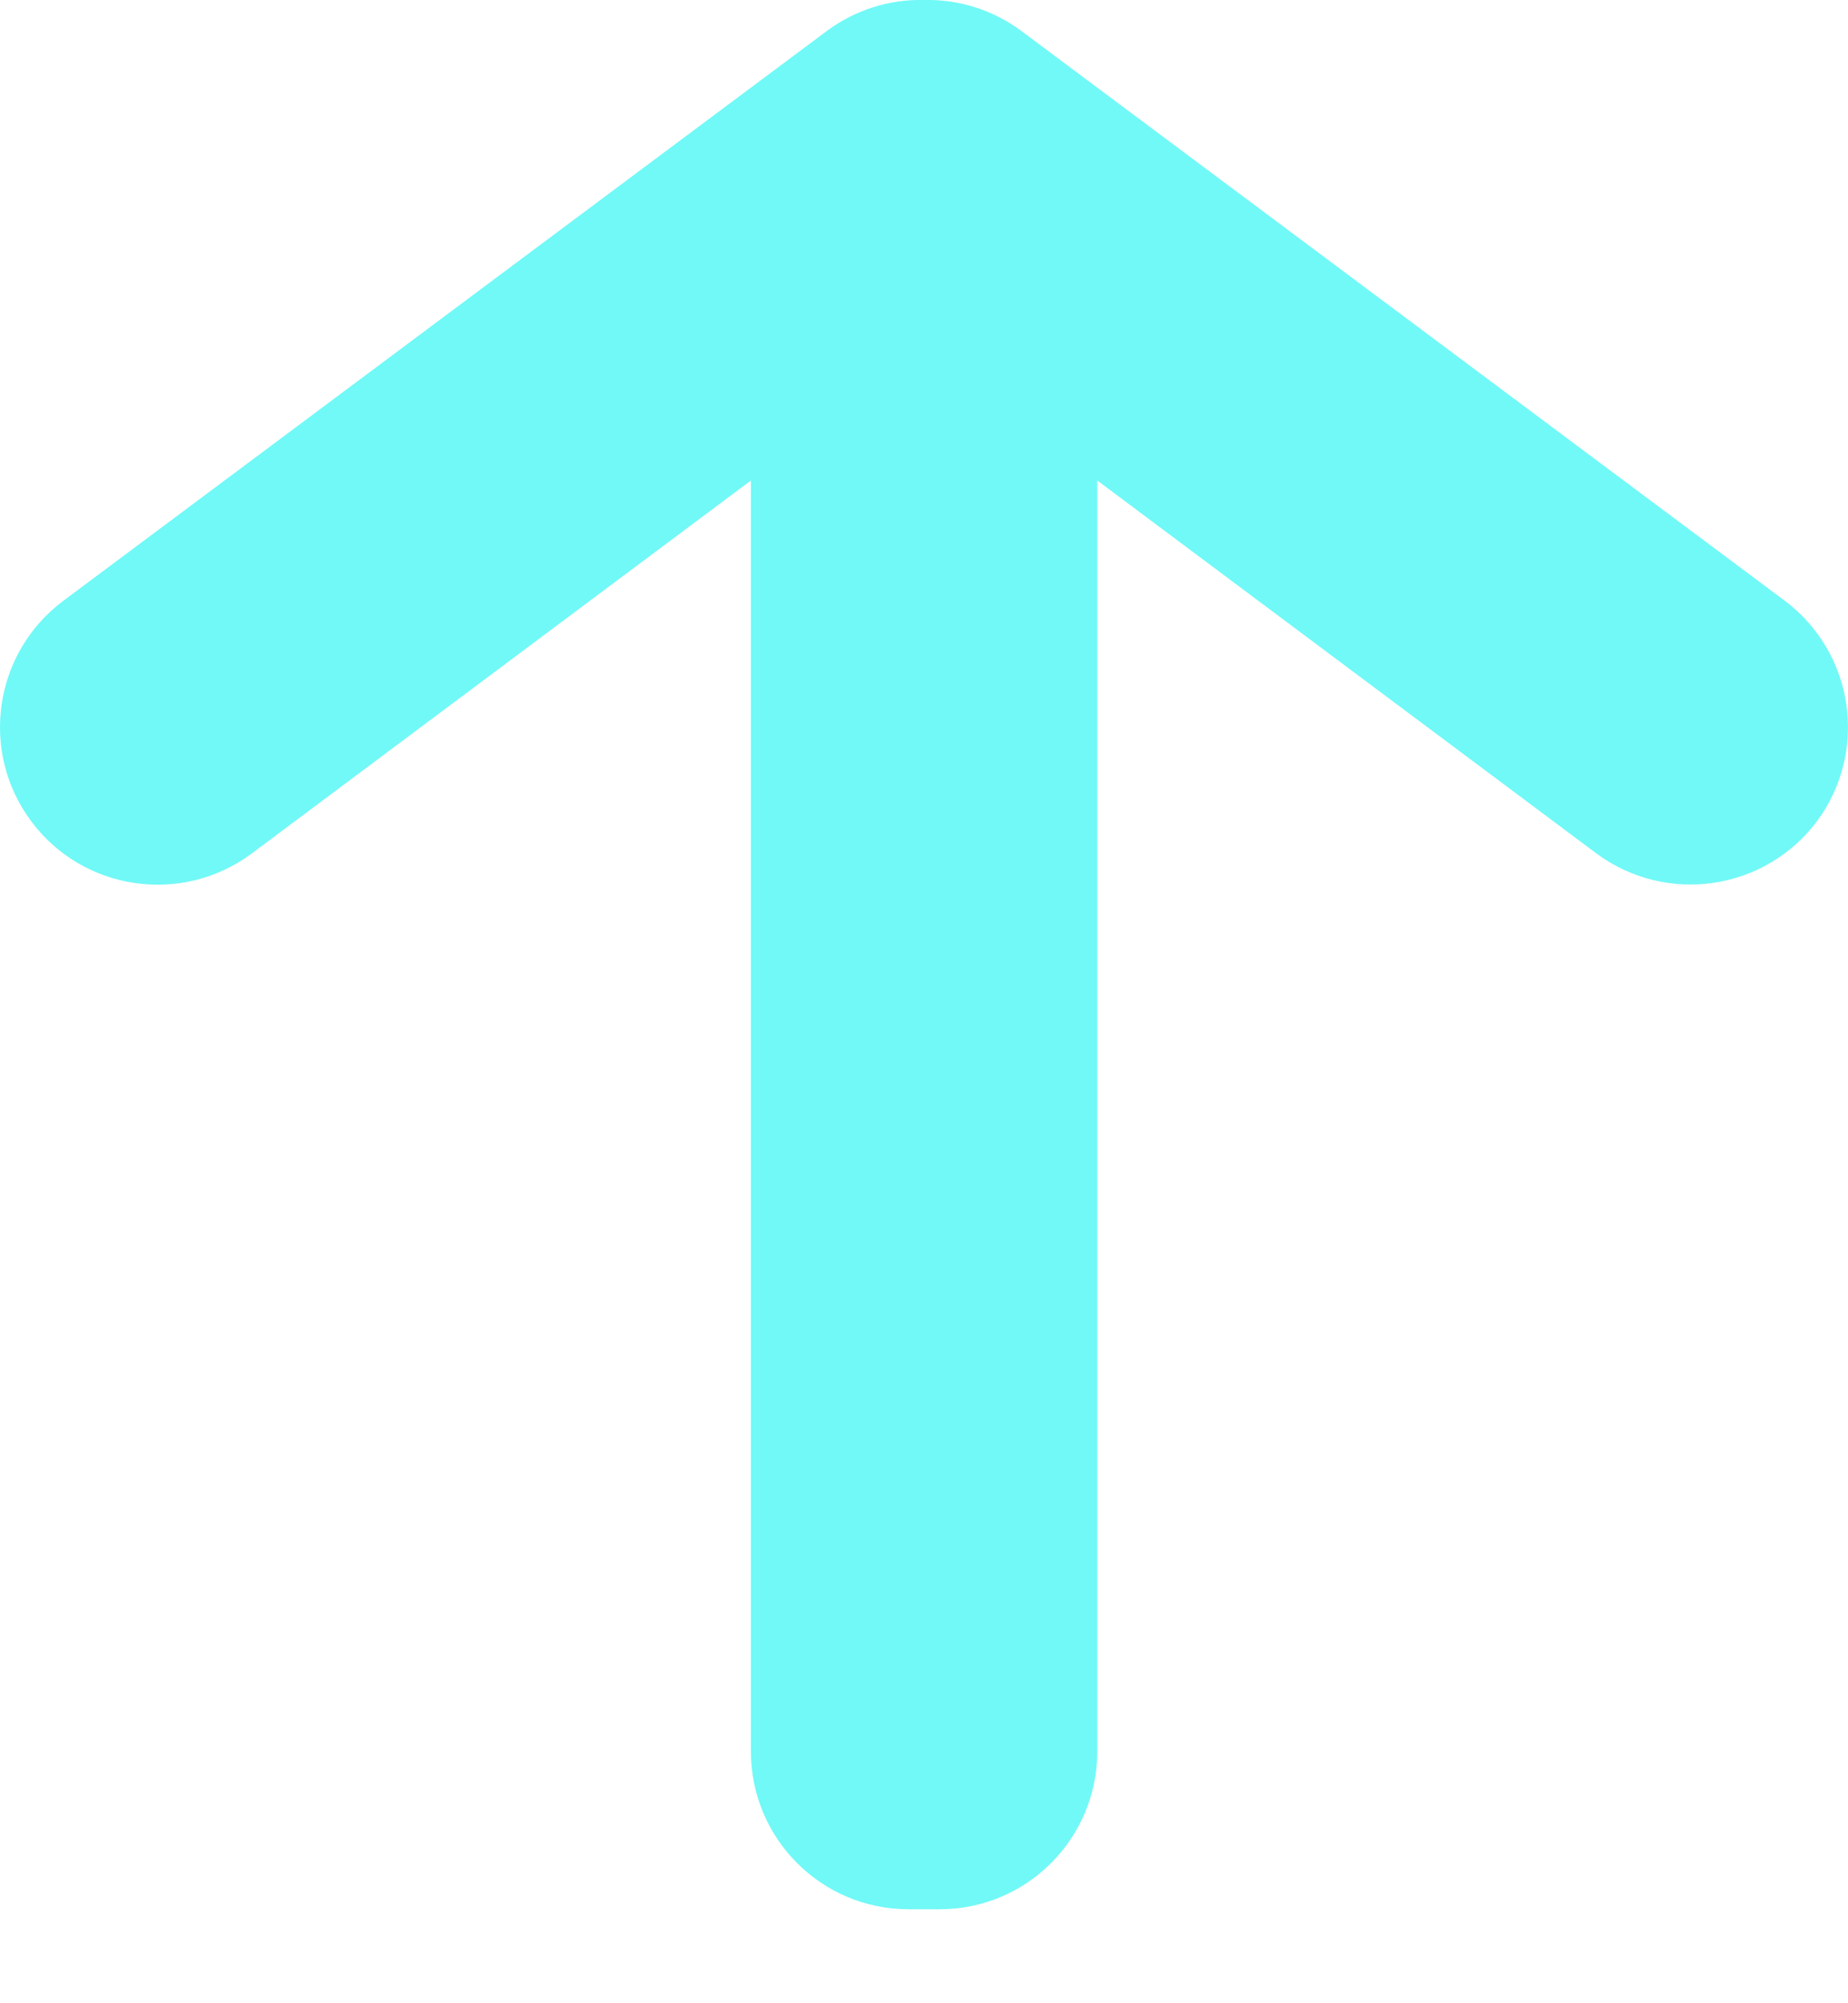 <svg width="12px" height="13px" viewBox="0 0 12 13" version="1.1" xmlns="http://www.w3.org/2000/svg" xmlns:xlink="http://www.w3.org/1999/xlink">
    <g id="Page-1" stroke="none" stroke-width="1" fill="none" fill-rule="evenodd">
        <g id="2-collaboration" transform="translate(-465, -681)" fill="#70F9F7">
            <g id="Left-Content" transform="translate(379, 334)">
                <path d="M97.798,352.33 C97.459,352.781 96.821,352.874 96.367,352.539 L93.125,350.118 L93.125,358.368 C93.124,358.932 92.667,359.39 92.102,359.39 L91.899,359.39 C91.334,359.39 90.877,358.932 90.876,358.368 L90.876,350.118 L87.634,352.539 C87.181,352.876 86.54,352.782 86.203,352.33 C85.865,351.877 85.959,351.237 86.411,350.899 L91.373,347.198 C91.554,347.065 91.773,346.995 91.998,347 L91.998,347 L92,347 L92.003,347 L92.003,347 C92.227,346.995 92.447,347.065 92.628,347.198 L97.59,350.899 C98.041,351.238 98.134,351.877 97.798,352.33" id="Fill-1"></path>
            </g>
        </g>
    </g>
</svg>